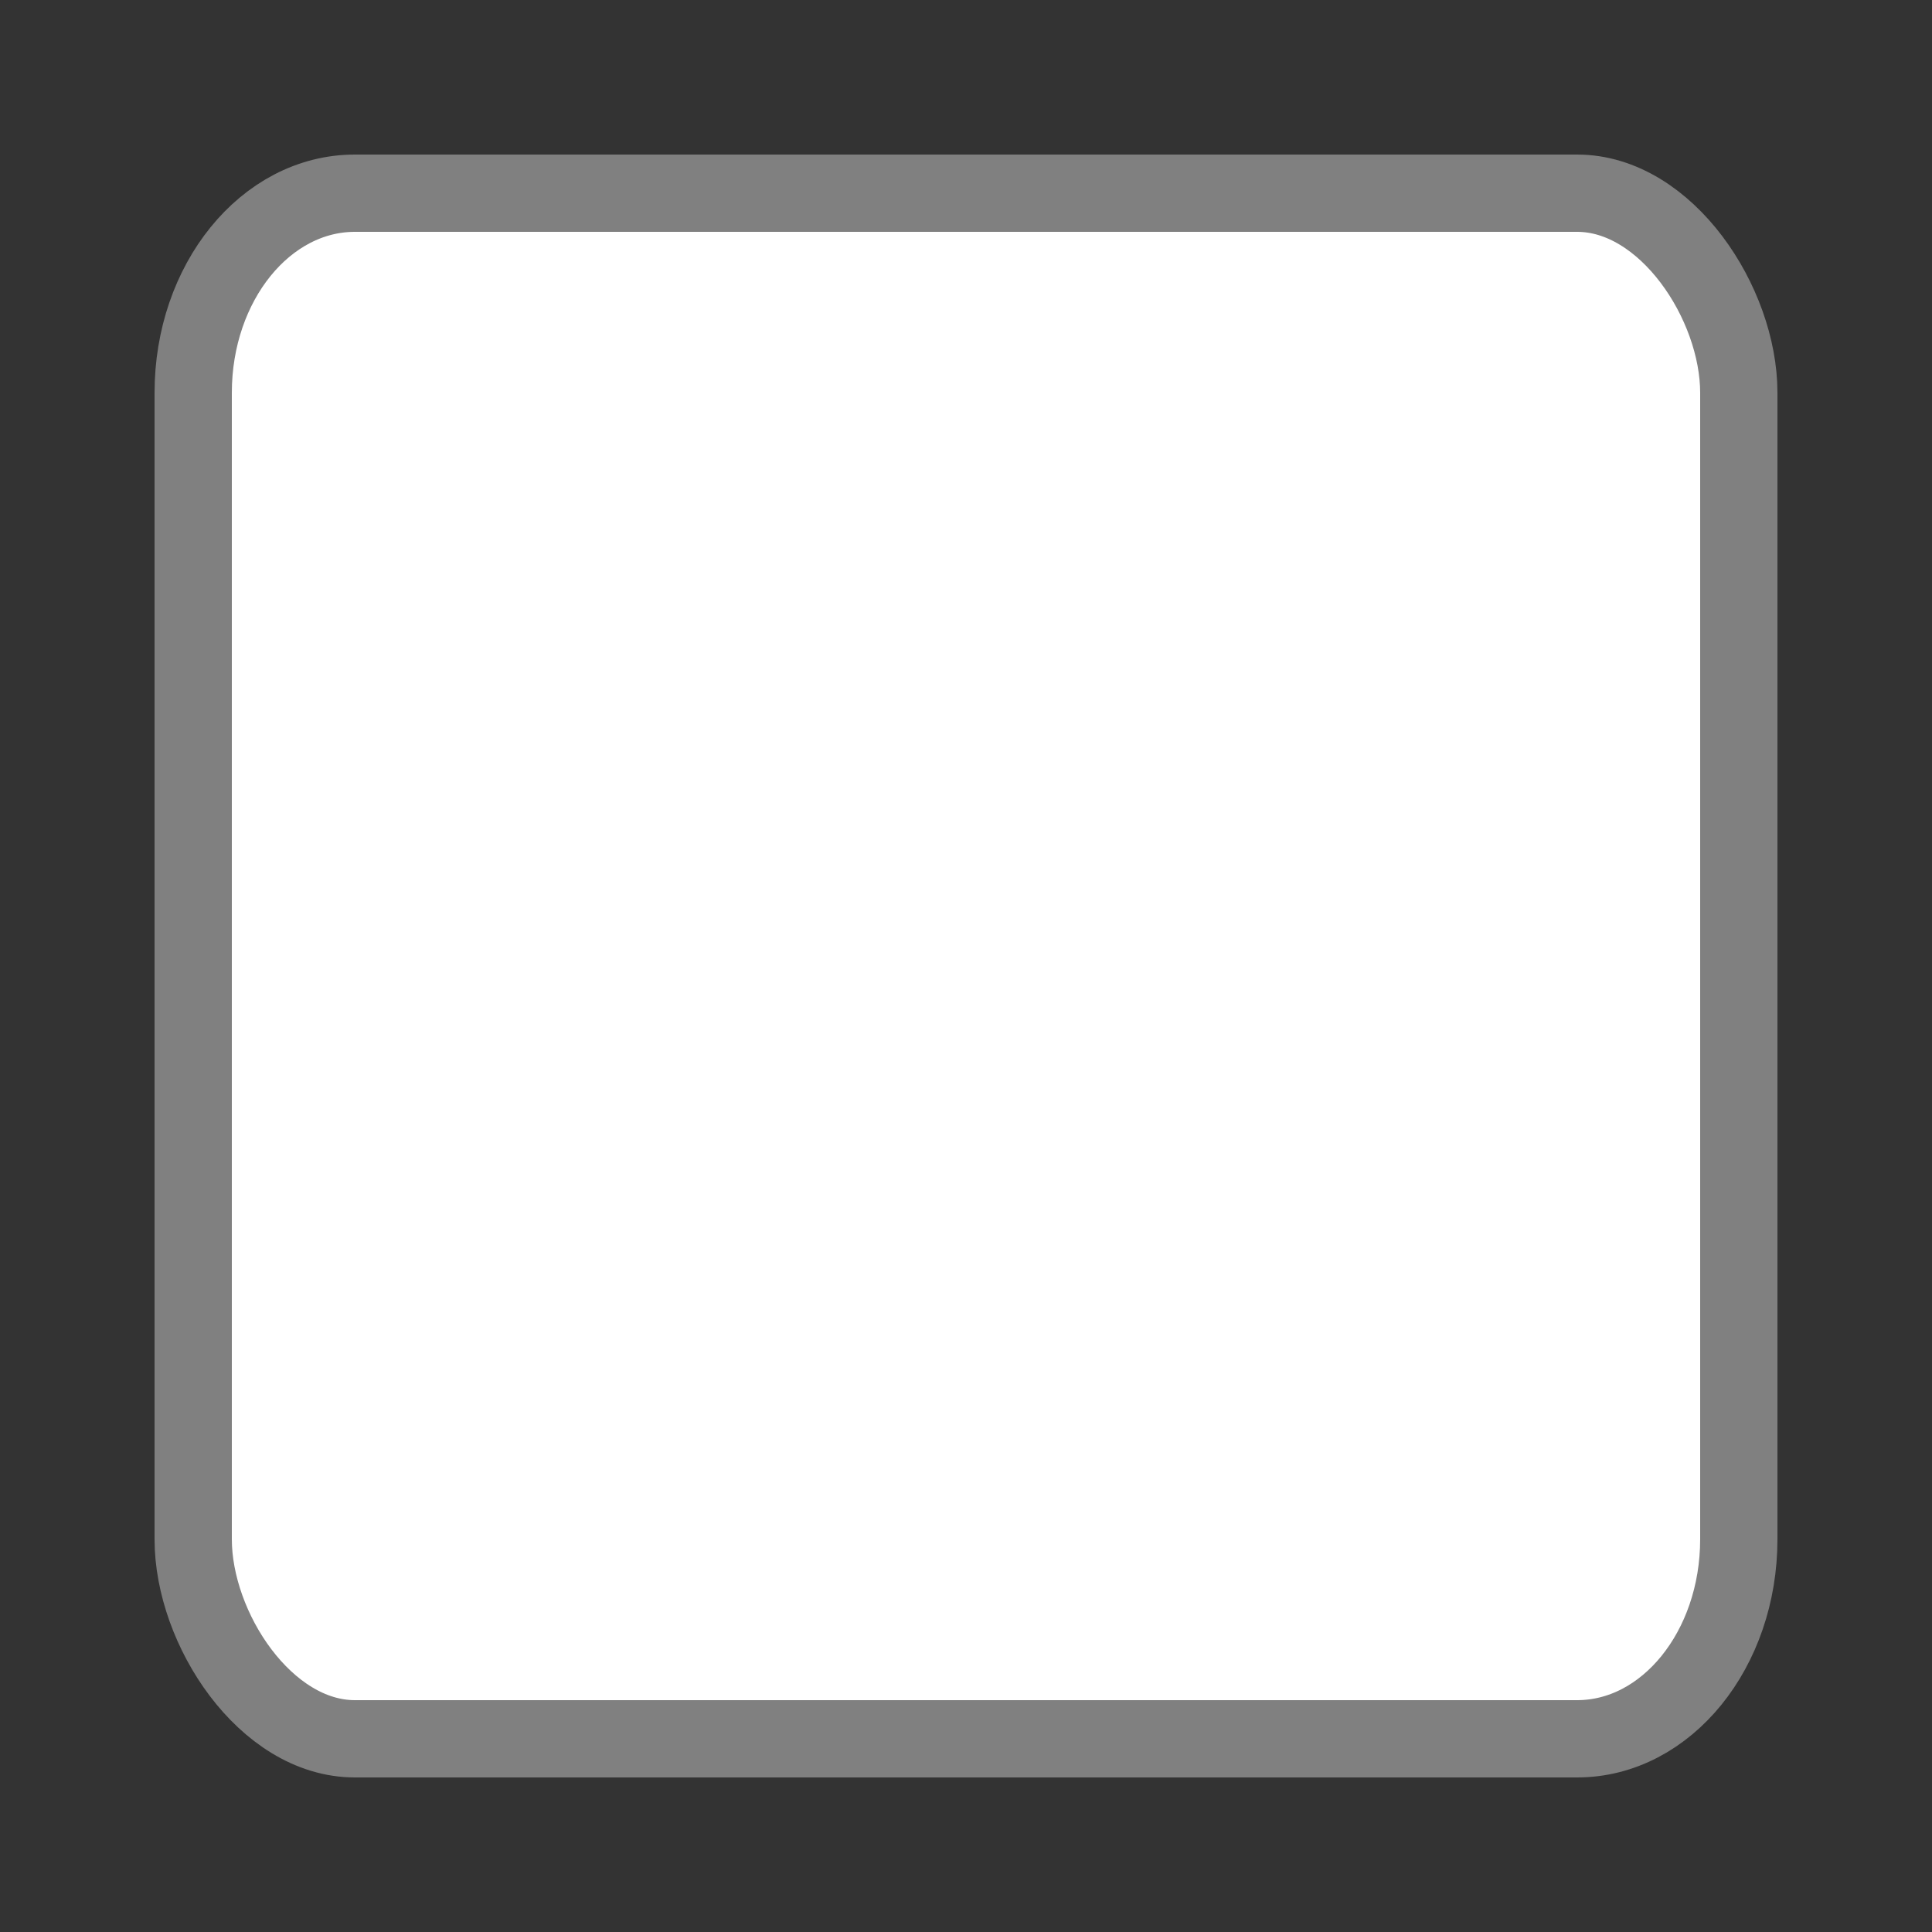 <?xml version="1.0" encoding="UTF-8"?>
<svg width="75mm" height="75mm" enable-background="new" version="1.1" viewBox="0 0 75 75" xmlns="http://www.w3.org/2000/svg">
 <rect x="0" y="0" width="75" height="75" fill="#333333" stroke="none"/>
 <title>smiley1</title>
 <g transform="translate(-7.5 -7.5)">
  <rect x="15" y="15" width="60" height="60" rx="6.276" ry="7.744" fill="#fff" fill-rule="evenodd" stroke="#808080" stroke-linecap="square" stroke-linejoin="round" stroke-width="3" style="paint-order:normal"/>
 </g>
</svg>
